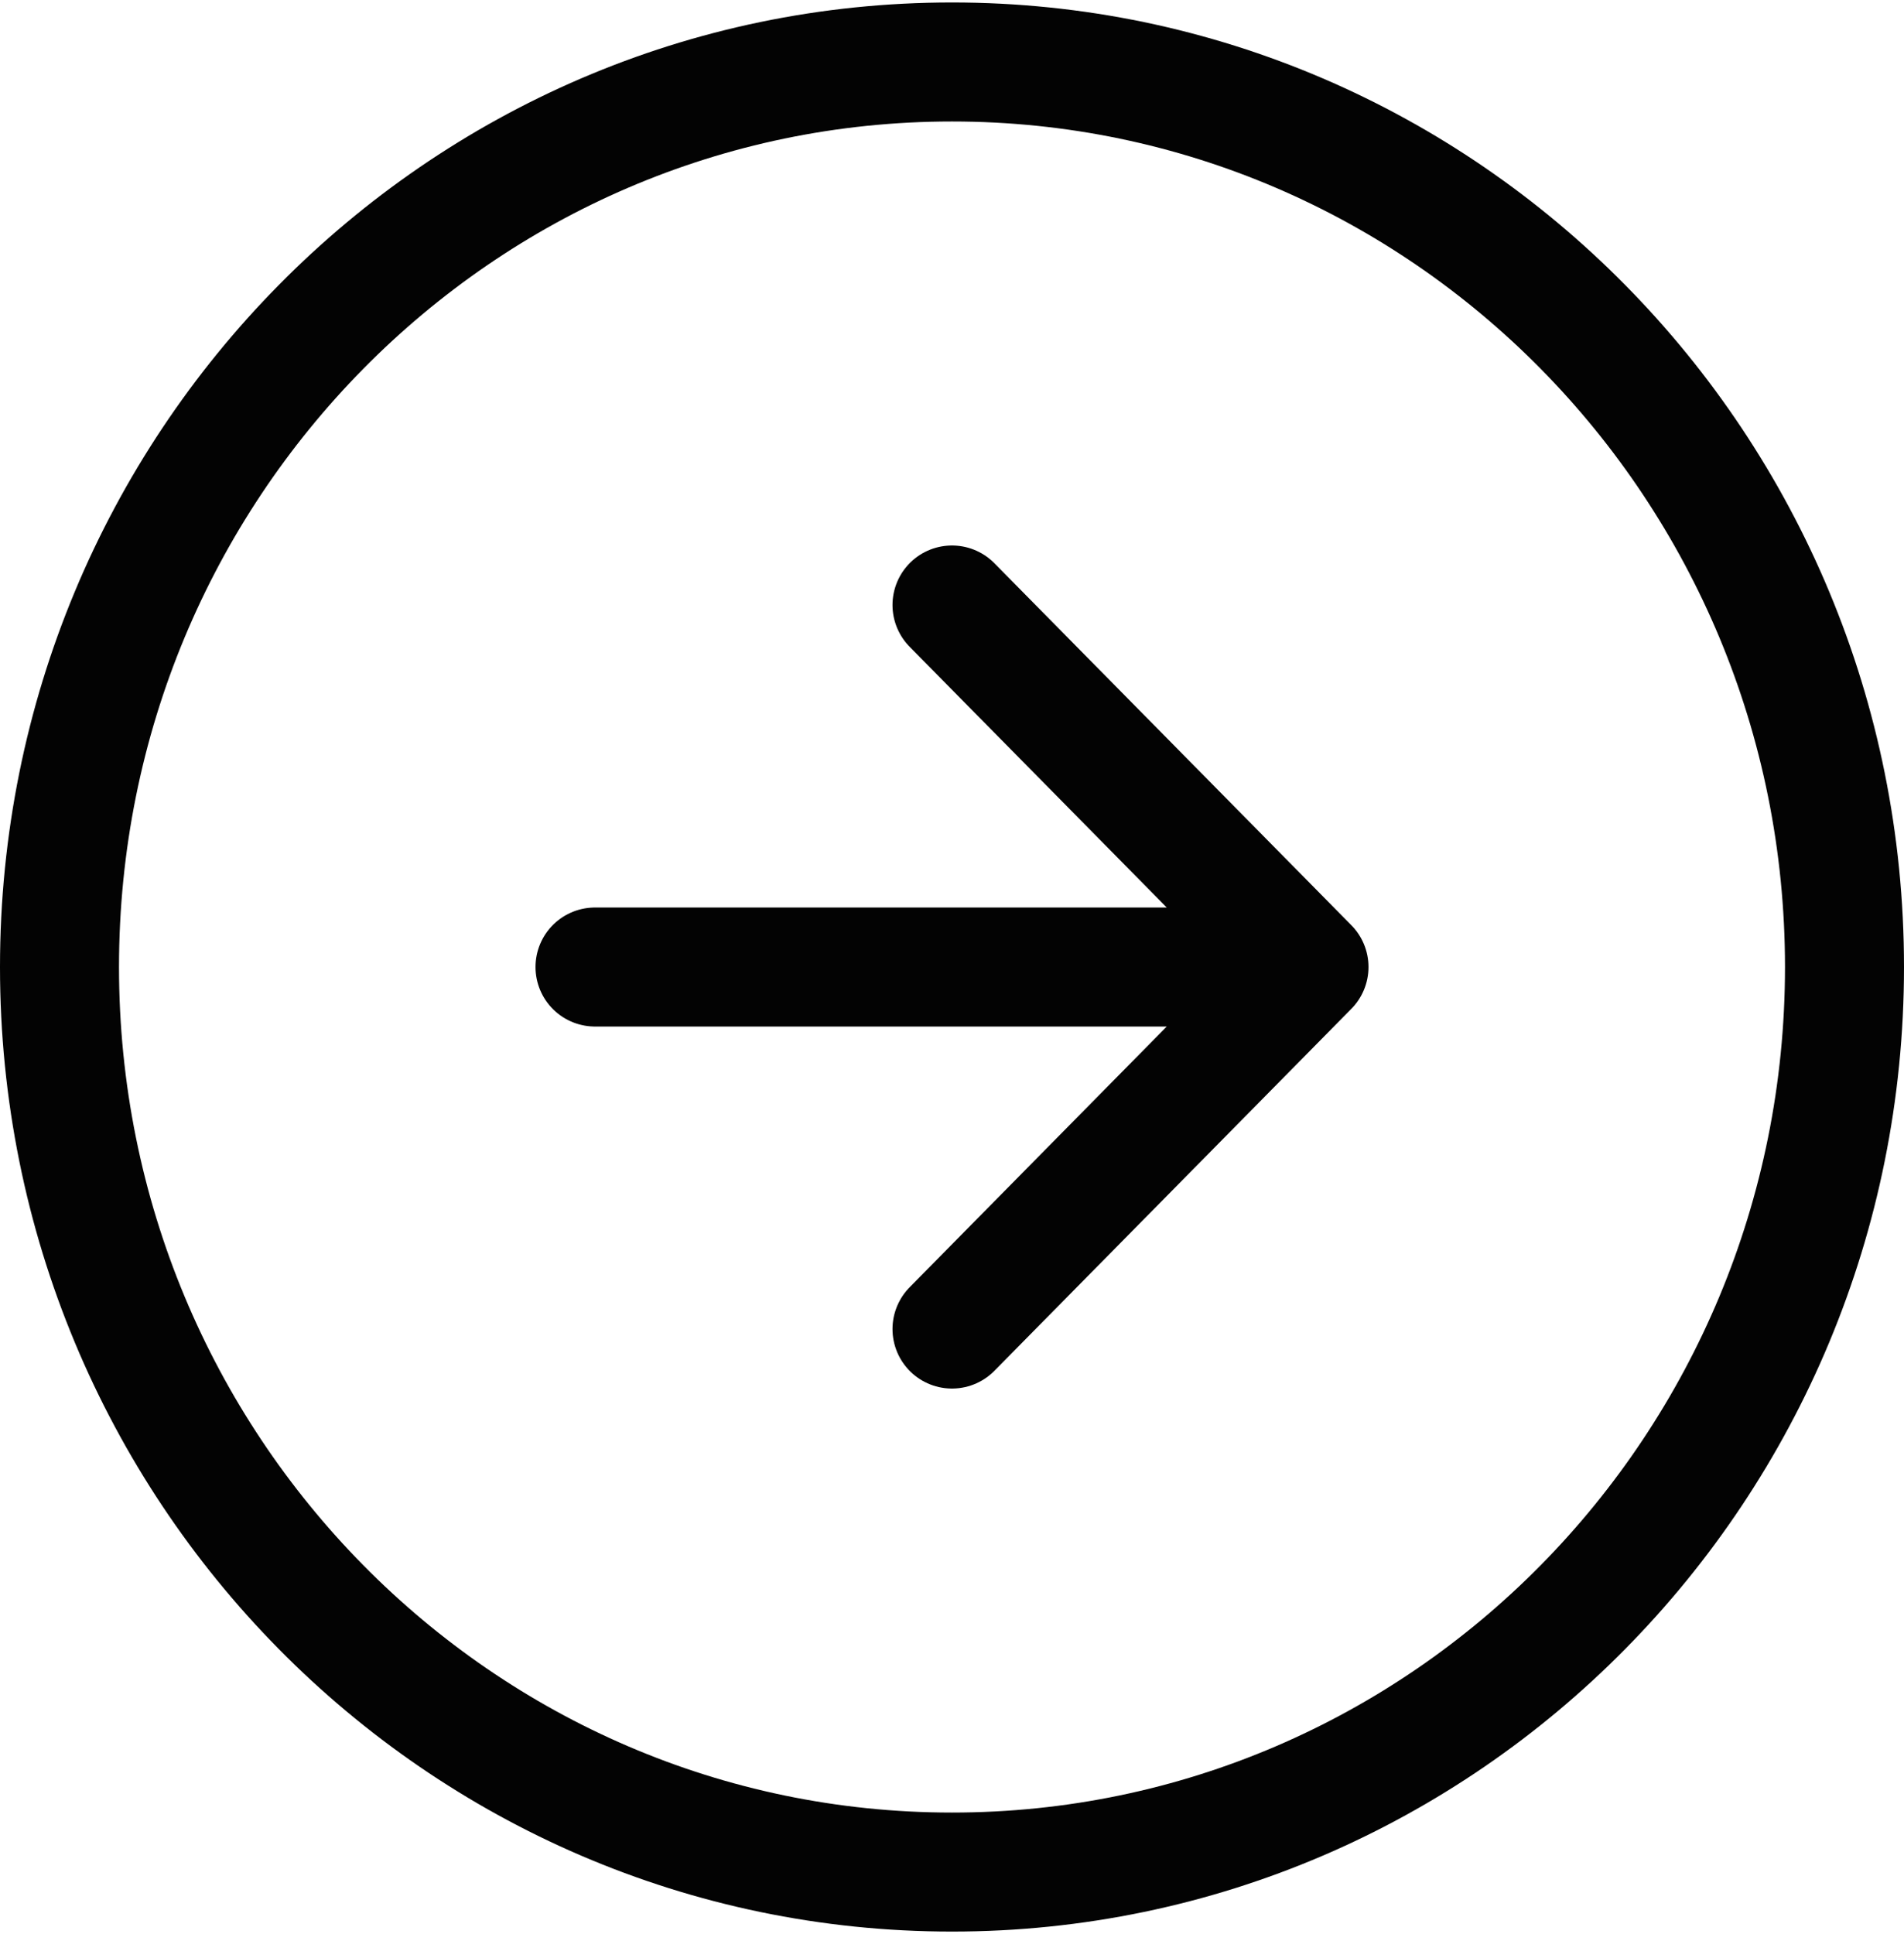 <svg width="64" height="65" viewBox="0 0 64 65" fill="none" xmlns="http://www.w3.org/2000/svg">
<path d="M32 44.667L44 32.5M44 32.5L32 20.333M44 32.5H20M62 32.5C62 49.299 48.569 62.917 32 62.917C15.431 62.917 2 49.299 2 32.5C2 15.701 15.431 2.083 32 2.083C48.569 2.083 62 15.701 62 32.5Z" stroke="#030303" stroke-width="4" stroke-linecap="round" stroke-linejoin="round"/>
</svg>
